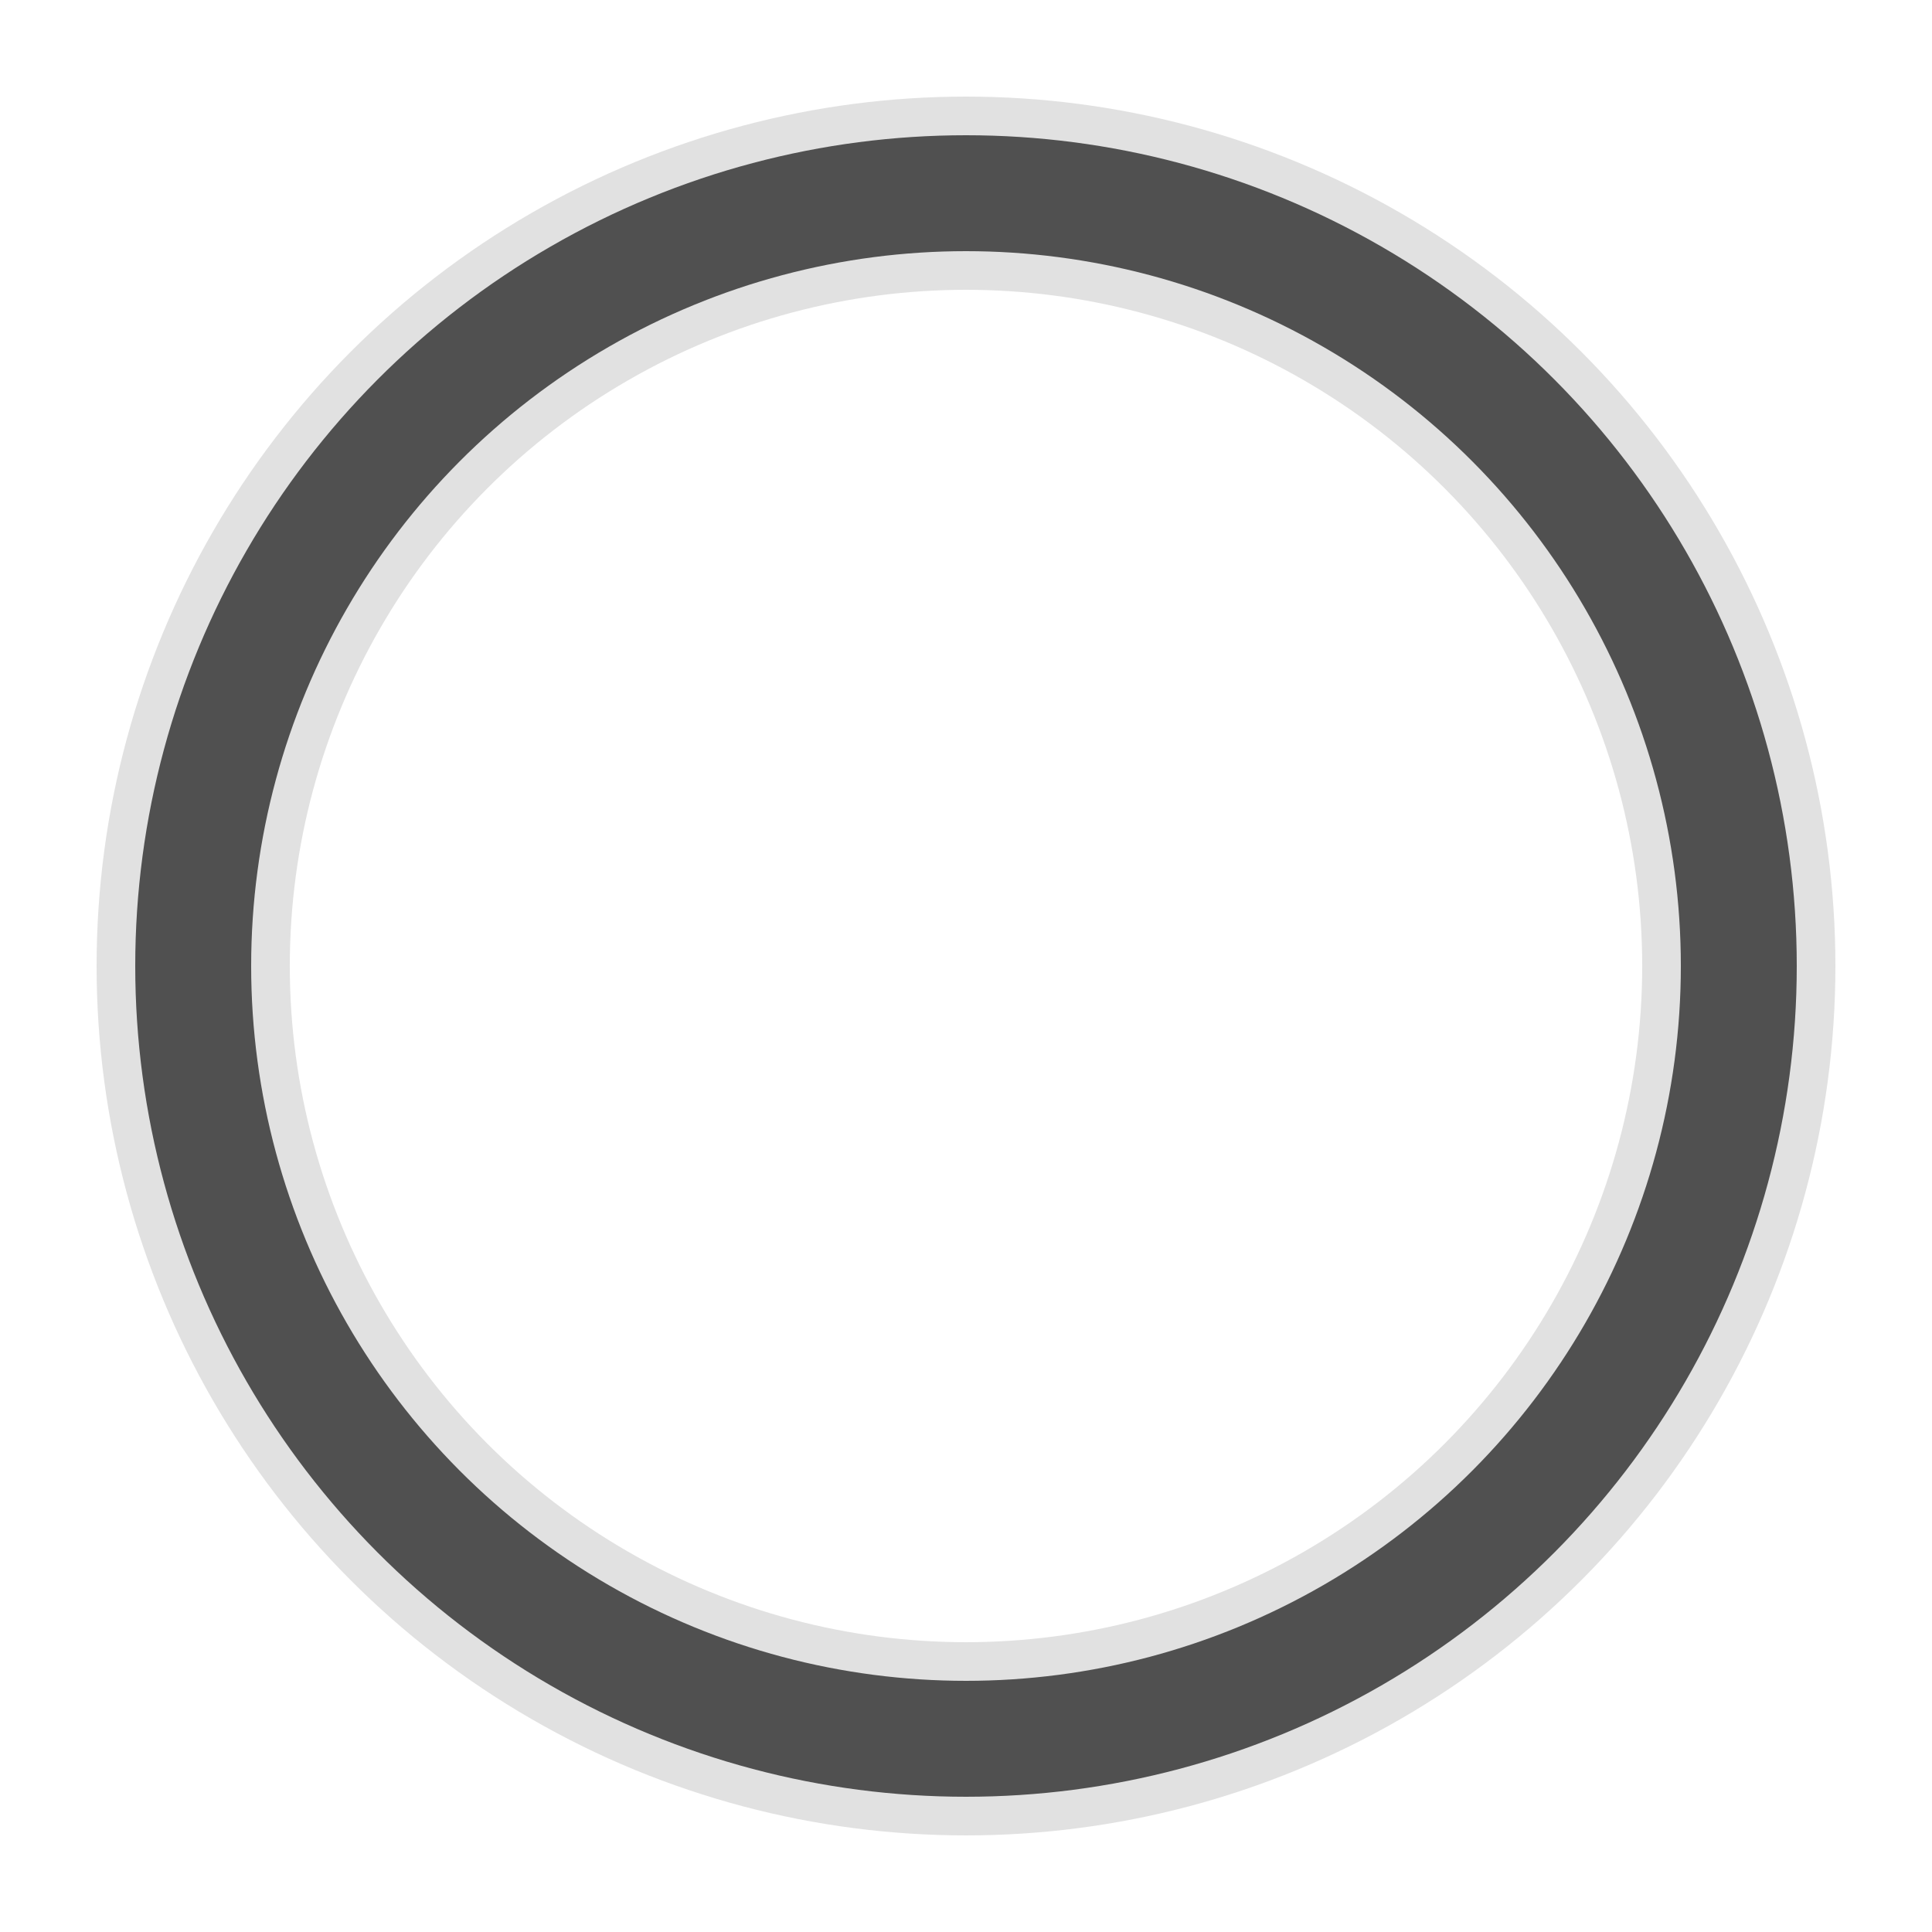 <?xml version="1.0" encoding="utf-8"?>
<svg width='46px' height='46px' xmlns="http://www.w3.org/2000/svg" viewBox="0 0 100 100" preserveAspectRatio="xMidYMid" class="uil-ring-alt">
  <rect x="0" y="0" width="100" height="100" fill="none" class="bk"></rect>
  <circle cx="50" cy="50" r="40" stroke="#e1e1e1" fill="none" stroke-width="10" stroke-linecap="round"></circle>
  <circle cx="50" cy="50" r="40" stroke="#505050" fill="none" stroke-width="6" stroke-linecap="round">
    <animate attributeName="stroke-dashoffset" dur="2s" repeatCount="indefinite" from="502" to="0"></animate>
    <animate attributeName="stroke-dasharray" dur="2s" repeatCount="indefinite" values="200.8 50.2;1 250;200.8 50.2"></animate>
  </circle>
</svg>
